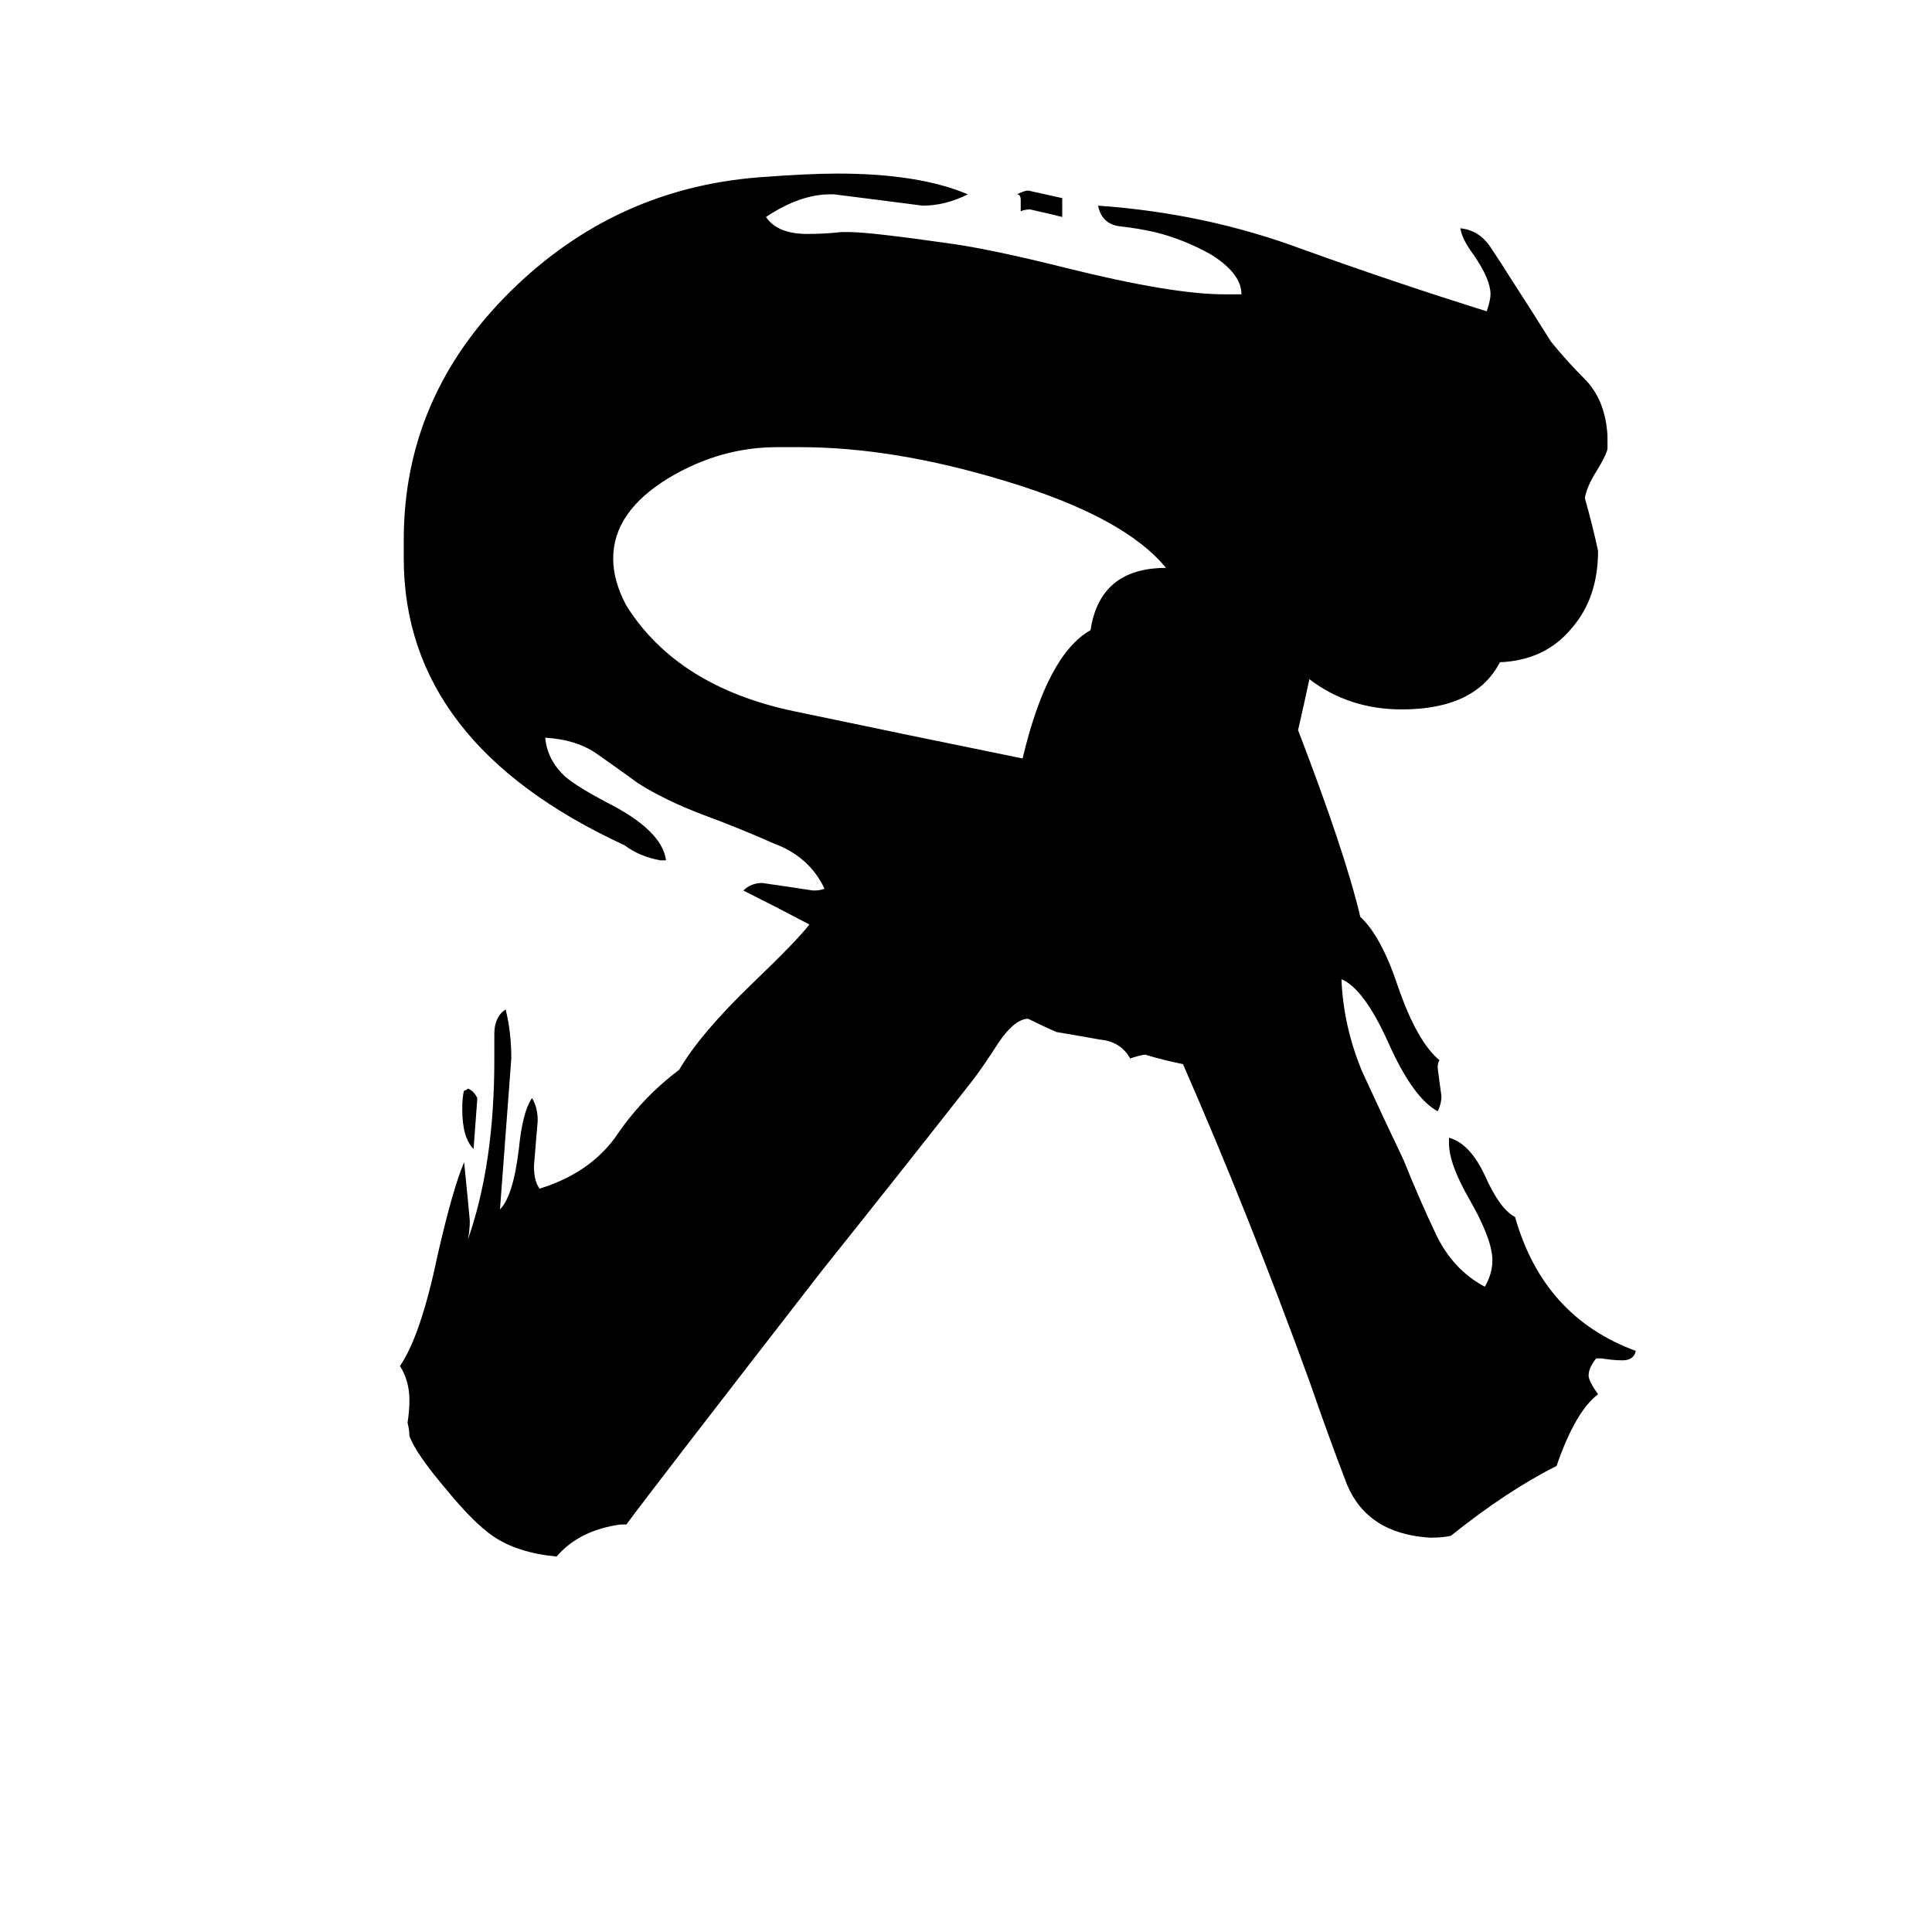 <svg xmlns="http://www.w3.org/2000/svg" viewBox="0 -800 1024 1024">
	<path fill="#000000" d="M563 -695V-685Q555 -687 546 -689Q543 -689 541 -688V-694Q541 -697 539 -697Q543 -699 545 -699Q554 -697 563 -695ZM849 -80H846Q842 -75 842 -71Q842 -68 847 -61Q835 -52 825 -23Q799 -10 769 14Q765 15 758 15Q725 13 714 -13Q704 -39 694 -68Q662 -156 627 -236Q617 -238 607 -241Q605 -241 599 -239Q594 -248 583 -249Q572 -251 560 -253Q553 -256 545 -260H544Q537 -259 529 -247Q522 -236 516 -228Q476 -177 436 -127Q346 -11 332 8H329Q307 11 295 25Q274 23 261 14Q251 7 237 -10Q220 -30 217 -39Q217 -42 216 -46Q217 -52 217 -58Q217 -68 212 -76Q223 -92 232 -135Q240 -170 246 -184Q249 -154 249 -153Q249 -148 248 -143Q262 -183 262 -238V-252Q262 -261 268 -265Q271 -253 271 -239Q268 -199 265 -159Q272 -166 275 -191Q277 -211 282 -218Q285 -213 285 -206Q284 -194 283 -182Q283 -174 286 -170Q312 -178 326 -197Q340 -218 360 -233Q371 -252 399 -279Q422 -301 429 -310Q412 -319 394 -328Q398 -332 404 -332Q418 -330 431 -328Q435 -328 437 -329Q429 -346 410 -353Q392 -361 373 -368Q352 -376 338 -385Q327 -393 317 -400Q306 -408 289 -409Q290 -397 300 -388Q306 -383 321 -375Q351 -360 353 -344H350Q339 -346 331 -352Q214 -406 214 -504V-514Q214 -590 271 -646Q326 -700 402 -706Q428 -708 444 -708Q487 -708 513 -697Q501 -691 489 -691Q466 -694 442 -697H440Q424 -697 406 -685Q412 -676 428 -676Q437 -676 446 -677H450Q461 -677 503 -671Q525 -668 565 -658Q621 -644 649 -644H658Q658 -655 642 -665Q628 -673 612 -677Q603 -679 594 -680Q584 -681 582 -691Q639 -687 690 -668Q740 -650 788 -635Q790 -641 790 -644Q790 -652 781 -665Q775 -673 774 -679Q784 -678 790 -669Q796 -660 801 -652Q812 -635 822 -619Q830 -609 841 -598Q851 -587 852 -569V-562Q851 -558 846 -550Q841 -542 840 -536Q844 -522 847 -508Q847 -483 833 -467Q819 -450 795 -449Q782 -424 743 -424Q715 -424 694 -440Q691 -426 688 -413Q713 -348 721 -314Q732 -304 741 -277Q751 -248 763 -238Q762 -237 762 -234Q763 -226 764 -219Q764 -215 762 -211Q749 -218 736 -247Q723 -276 711 -281Q712 -256 722 -232Q733 -208 744 -185Q752 -165 761 -146Q770 -127 787 -118Q791 -125 791 -132Q791 -143 779 -164Q768 -183 768 -194V-197Q779 -194 787 -177Q795 -159 803 -155Q818 -102 867 -84Q866 -79 860 -79Q855 -79 849 -80ZM253 -218L251 -191Q245 -197 245 -212Q245 -219 246 -222Q247 -222 248 -223Q251 -222 253 -218ZM424 -563H412Q382 -563 355 -547Q325 -529 325 -504Q325 -492 332 -479Q359 -436 421 -423Q483 -410 542 -398Q555 -453 578 -466Q583 -499 618 -499Q596 -526 533 -545Q474 -563 424 -563Z"/>
</svg>
